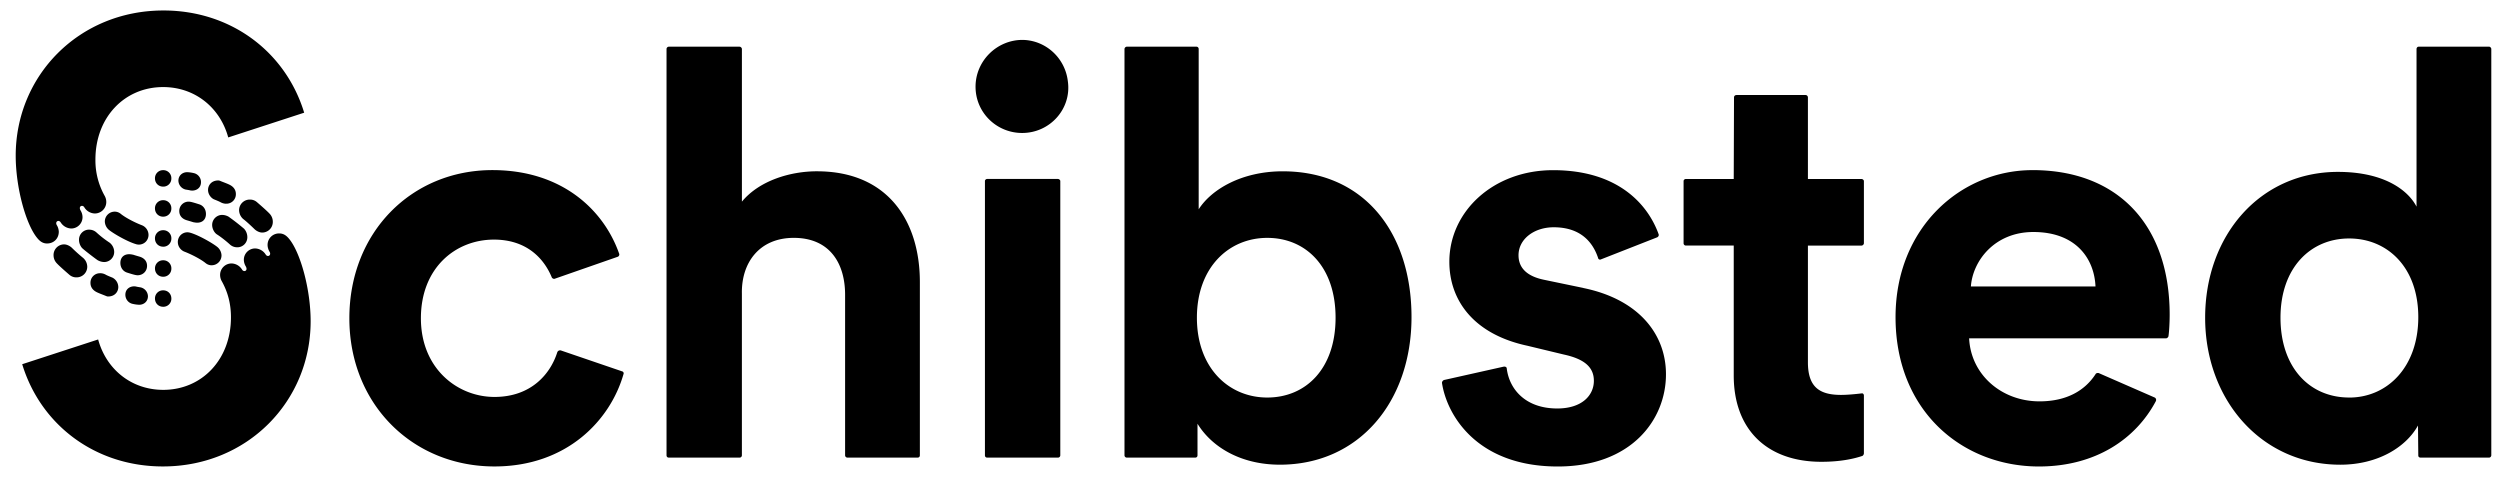 <svg xmlns="http://www.w3.org/2000/svg" fill="none" viewBox="0 0 152 29">
  <path fill="currentColor" d="m37.818 22.576-3.725-1.272a.202.202 0 0 0-.131.02.184.184 0 0 0-.083.105c-.41 1.289-1.57 2.705-3.815 2.705s-4.473-1.72-4.473-4.783c0-3.064 2.104-4.783 4.439-4.783 1.943 0 3.012 1.092 3.51 2.276.018.07.108.124.178.107l3.851-1.343c.071-.036.107-.125.071-.197-.928-2.633-3.458-5.069-7.7-5.069-4.92 0-8.699 3.78-8.699 9.009 0 5.23 3.85 9.009 8.823 9.009 4.403 0 7.042-2.813 7.843-5.606a.124.124 0 0 0-.001-.11.111.111 0 0 0-.036-.044.12.12 0 0 0-.052-.024Zm58.447-5.069-2.405-.5c-.945-.198-1.534-.662-1.534-1.487 0-.984.946-1.702 2.139-1.702 1.676 0 2.388.95 2.692 1.846.017.107.107.143.178.107l3.423-1.343c.071-.036.107-.107.09-.178-.625-1.756-2.406-3.904-6.418-3.904-3.637 0-6.31 2.507-6.31 5.569 0 2.346 1.48 4.406 4.741 5.105l2.228.537c1.32.286 1.818.823 1.818 1.594 0 .877-.712 1.684-2.228 1.684-1.925 0-2.906-1.164-3.067-2.417 0-.09-.07-.144-.196-.125l-3.601.806a.194.194 0 0 0-.143.178c.284 1.917 2.085 5.086 7.041 5.086 4.457 0 6.578-2.83 6.578-5.605 0-2.471-1.694-4.568-5.027-5.247l.001-.004Zm27.309-7.163c-4.367 0-8.325 3.51-8.325 8.938 0 5.732 4.083 9.08 8.716 9.08 3.458 0 5.9-1.685 7.113-3.977.036-.09 0-.179-.071-.215l-3.404-1.487c-.071-.017-.161 0-.197.071-.642.986-1.747 1.648-3.404 1.648-2.299 0-4.172-1.611-4.279-3.833h11.979c.071 0 .143-.09.143-.144.036-.232.071-.788.071-1.289 0-5.444-3.137-8.794-8.342-8.794v.002Zm3.832 7.075h-7.576c.107-1.54 1.426-3.313 3.797-3.313 2.603 0 3.708 1.63 3.779 3.313Zm23.922-14.58h-4.279c-.071 0-.124.071-.124.144v9.582c-.464-.913-1.854-2.114-4.777-2.114-4.76 0-8.075 3.887-8.075 8.865 0 4.979 3.404 8.938 8.218 8.938 2.245 0 3.975-1.038 4.723-2.383l.018 1.827c0 .07.053.125.143.125h4.153a.15.15 0 0 0 .055-.01.13.13 0 0 0 .046-.032.15.15 0 0 0 .042-.102V2.98c0-.07-.071-.144-.143-.144v.002Zm-8.503 21.33c-2.388 0-4.171-1.808-4.171-4.853 0-3.044 1.836-4.817 4.171-4.817s4.207 1.755 4.207 4.783c0 3.027-1.872 4.89-4.207 4.89v-.002Zm-29.661-.249c-.303.037-.82.09-1.229.09-1.319 0-2.014-.483-2.014-1.987v-7.092h3.261c.07 0 .143-.071.143-.144v-3.78c0-.053-.071-.124-.143-.124h-3.261V5.922a.15.15 0 0 0-.042-.102.14.14 0 0 0-.102-.042h-4.189c-.107 0-.16.071-.16.144l-.017 4.96h-2.906c-.09 0-.143.072-.143.126v3.779a.136.136 0 0 0 .041.102.133.133 0 0 0 .047.031c.017.007.036.01.055.01h2.906v7.899c0 3.296 2.031 5.248 5.329 5.248 1.266 0 2.067-.215 2.495-.358a.198.198 0 0 0 .09-.179v-3.49c0-.09-.071-.162-.161-.125v-.004ZM77.995 10.415c-2.513 0-4.35 1.11-5.115 2.31V2.98a.138.138 0 0 0-.088-.133.149.149 0 0 0-.055-.01h-4.225a.154.154 0 0 0-.143.143v24.7a.14.14 0 0 0 .088.133c.017.007.036.01.055.01h4.153c.09 0 .143-.053.143-.143v-1.917c.891 1.45 2.673 2.49 5.008 2.49 4.83 0 8.004-3.85 8.004-8.972s-2.87-8.865-7.826-8.865h.001ZM77.05 24.17c-2.335 0-4.278-1.792-4.278-4.854 0-3.061 1.943-4.853 4.278-4.853 2.335 0 4.153 1.738 4.153 4.853 0 3.116-1.818 4.854-4.153 4.854ZM64.323 10.88h-4.296c-.09 0-.143.071-.143.125V27.68c0 .09.053.143.143.143h4.296a.137.137 0 0 0 .102-.042.14.14 0 0 0 .041-.101V11.006c0-.054-.07-.125-.143-.125Zm-2.158-8.454c-1.55 0-2.852 1.272-2.852 2.847s1.283 2.812 2.833 2.812c1.694 0 3.013-1.47 2.78-3.135-.16-1.415-1.336-2.507-2.762-2.524h.001Zm-12.494 7.988c-1.604 0-3.494.554-4.563 1.845V2.983c0-.071-.071-.144-.143-.144h-4.296a.137.137 0 0 0-.102.042.138.138 0 0 0-.042.102V27.68c0 .09.054.143.144.143h4.296a.137.137 0 0 0 .102-.042.14.14 0 0 0 .04-.101v-9.834c-.036-1.863 1.053-3.384 3.155-3.384 2.21 0 3.12 1.577 3.12 3.457v9.76a.14.14 0 0 0 .088.133.15.15 0 0 0 .055.011h4.26c.09 0 .143-.053.143-.143V17.149c0-3.726-1.961-6.734-6.257-6.734ZM3.914 14.858a.647.647 0 0 0-.658.662c0 .171.063.338.177.466.143.161.552.52.802.735a.637.637 0 0 0 .41.143.647.647 0 0 0 .66-.662.724.724 0 0 0-.25-.52 9.467 9.467 0 0 1-.678-.608c-.125-.124-.321-.214-.464-.214l.001-.002Zm2.175 1.755a.573.573 0 0 0-.588.591c0 .251.143.43.338.537.124.071.374.161.552.232.124.054.143.054.178.054.427 0 .624-.305.624-.573a.654.654 0 0 0-.357-.574c-.445-.178-.357-.161-.481-.215a.7.7 0 0 0-.268-.054l.002.002Zm2.175.806c-.338-.054-.642.144-.642.5 0 .13.043.257.124.36a.55.55 0 0 0 .323.197c.13.03.26.048.391.054.304 0 .535-.215.535-.52a.57.57 0 0 0-.445-.537c-.107-.018-.231-.037-.284-.054h-.002Zm-2.835-3.457a.61.61 0 0 0-.625.627c0 .215.107.413.197.501.107.107.802.645.945.735.12.067.255.104.391.107a.613.613 0 0 0 .606-.608.723.723 0 0 0-.285-.574 6.368 6.368 0 0 1-.784-.608.648.648 0 0 0-.445-.178v-.002Zm4.492 3.69a.488.488 0 0 0-.498.5c0 .286.214.5.498.5a.488.488 0 0 0 .498-.5c0-.286-.213-.5-.498-.5Zm-1.854-2.169c-.464-.107-.748.125-.748.501 0 .305.177.52.41.591.392.125.535.161.642.161.303 0 .57-.232.57-.573 0-.269-.16-.466-.444-.555-.499-.144-.392-.125-.428-.125h-.002Zm1.854.342a.488.488 0 0 0-.498.5c0 .286.214.501.498.501a.488.488 0 0 0 .498-.5.488.488 0 0 0-.498-.501Zm-2.96-2.956a.599.599 0 0 0-.587.608.7.7 0 0 0 .23.483c.25.215 1.106.716 1.64.877a.588.588 0 0 0 .614-.135.594.594 0 0 0 .172-.42.637.637 0 0 0-.41-.59c-.465-.179-1-.466-1.267-.681a.591.591 0 0 0-.391-.144v.002Zm2.96 1.128a.488.488 0 0 0-.498.5c0 .286.214.501.498.501a.488.488 0 0 0 .498-.5.487.487 0 0 0-.498-.501ZM9.938.637C4.804.637.955 4.594.955 9.467c0 1.953.624 4.173 1.302 4.997.16.198.338.34.605.34.41 0 .713-.305.713-.716a.847.847 0 0 0-.107-.376c-.16-.232.107-.393.23-.178a.785.785 0 0 0 .642.359.69.69 0 0 0 .678-.681.787.787 0 0 0-.107-.394c-.177-.286.107-.393.214-.215a.772.772 0 0 0 .642.377.698.698 0 0 0 .695-.698.766.766 0 0 0-.09-.36 4.397 4.397 0 0 1-.57-2.221c0-2.561 1.763-4.407 4.117-4.407 1.925 0 3.458 1.236 3.958 3.062l4.617-1.504C17.371 3.163 14.054.637 9.938.637Zm5.99 13.503a.647.647 0 0 0 .659-.662.704.704 0 0 0-.178-.466c-.143-.16-.552-.52-.802-.734a.634.634 0 0 0-.41-.144.647.647 0 0 0-.66.662.73.73 0 0 0 .25.52c.215.16.589.52.679.608.124.125.32.215.464.215l-.002.001Zm-2.175-1.755a.573.573 0 0 0 .588-.59c0-.252-.143-.43-.338-.538-.124-.071-.374-.161-.552-.232-.124-.054-.143-.054-.177-.054-.428 0-.625.305-.625.574 0 .286.197.5.357.573.445.179.357.161.482.215a.7.7 0 0 0 .267.054l-.002-.002Zm-2.175-.806c.338.054.642-.144.642-.5a.558.558 0 0 0-.447-.556 2 2 0 0 0-.391-.054c-.304 0-.535.215-.535.52a.57.57 0 0 0 .445.537c.107.017.231.036.285.053h.002Zm2.836 3.457a.61.61 0 0 0 .624-.627.759.759 0 0 0-.197-.5 13.317 13.317 0 0 0-.945-.736.847.847 0 0 0-.391-.107.613.613 0 0 0-.606.608c0 .232.125.466.285.574.231.144.57.412.785.608a.648.648 0 0 0 .445.179v.001ZM9.92 11.347a.488.488 0 0 0 .498-.5.487.487 0 0 0-.498-.501.488.488 0 0 0-.498.5c0 .286.214.501.498.501Zm1.854 2.166c.464.108.748-.125.748-.5 0-.306-.177-.52-.41-.591-.391-.125-.534-.162-.641-.162a.564.564 0 0 0-.571.574c0 .268.16.466.445.554.498.144.391.125.427.125h.002Zm-1.854-.34a.488.488 0 0 0 .498-.5.488.488 0 0 0-.498-.501.488.488 0 0 0-.498.5c0 .287.214.502.498.502Zm2.96 2.955a.6.6 0 0 0 .588-.608.697.697 0 0 0-.231-.484c-.25-.215-1.106-.715-1.64-.877a.758.758 0 0 0-.197-.036.59.59 0 0 0-.418.172.593.593 0 0 0-.17.419c0 .305.214.52.41.59.464.18.999.467 1.266.682a.592.592 0 0 0 .391.144v-.002ZM9.92 15a.488.488 0 0 0 .498-.5.488.488 0 0 0-.498-.502.488.488 0 0 0-.498.501c0 .286.214.5.498.5Zm-.016 13.36c5.134 0 8.983-3.957 8.983-8.83 0-1.953-.624-4.172-1.3-4.997-.16-.198-.338-.34-.605-.34a.694.694 0 0 0-.713.716c0 .125.054.286.107.376.16.232-.107.393-.23.178a.785.785 0 0 0-.642-.358.69.69 0 0 0-.678.68c0 .14.038.274.107.394.177.286-.107.393-.214.215a.772.772 0 0 0-.642-.376.698.698 0 0 0-.695.698c0 .125.037.269.09.359.392.698.57 1.415.57 2.221 0 2.561-1.763 4.407-4.117 4.407-1.925 0-3.458-1.236-3.958-3.064L1.35 22.144c1.123 3.69 4.44 6.216 8.556 6.216l-.002.002Z"/>
</svg>